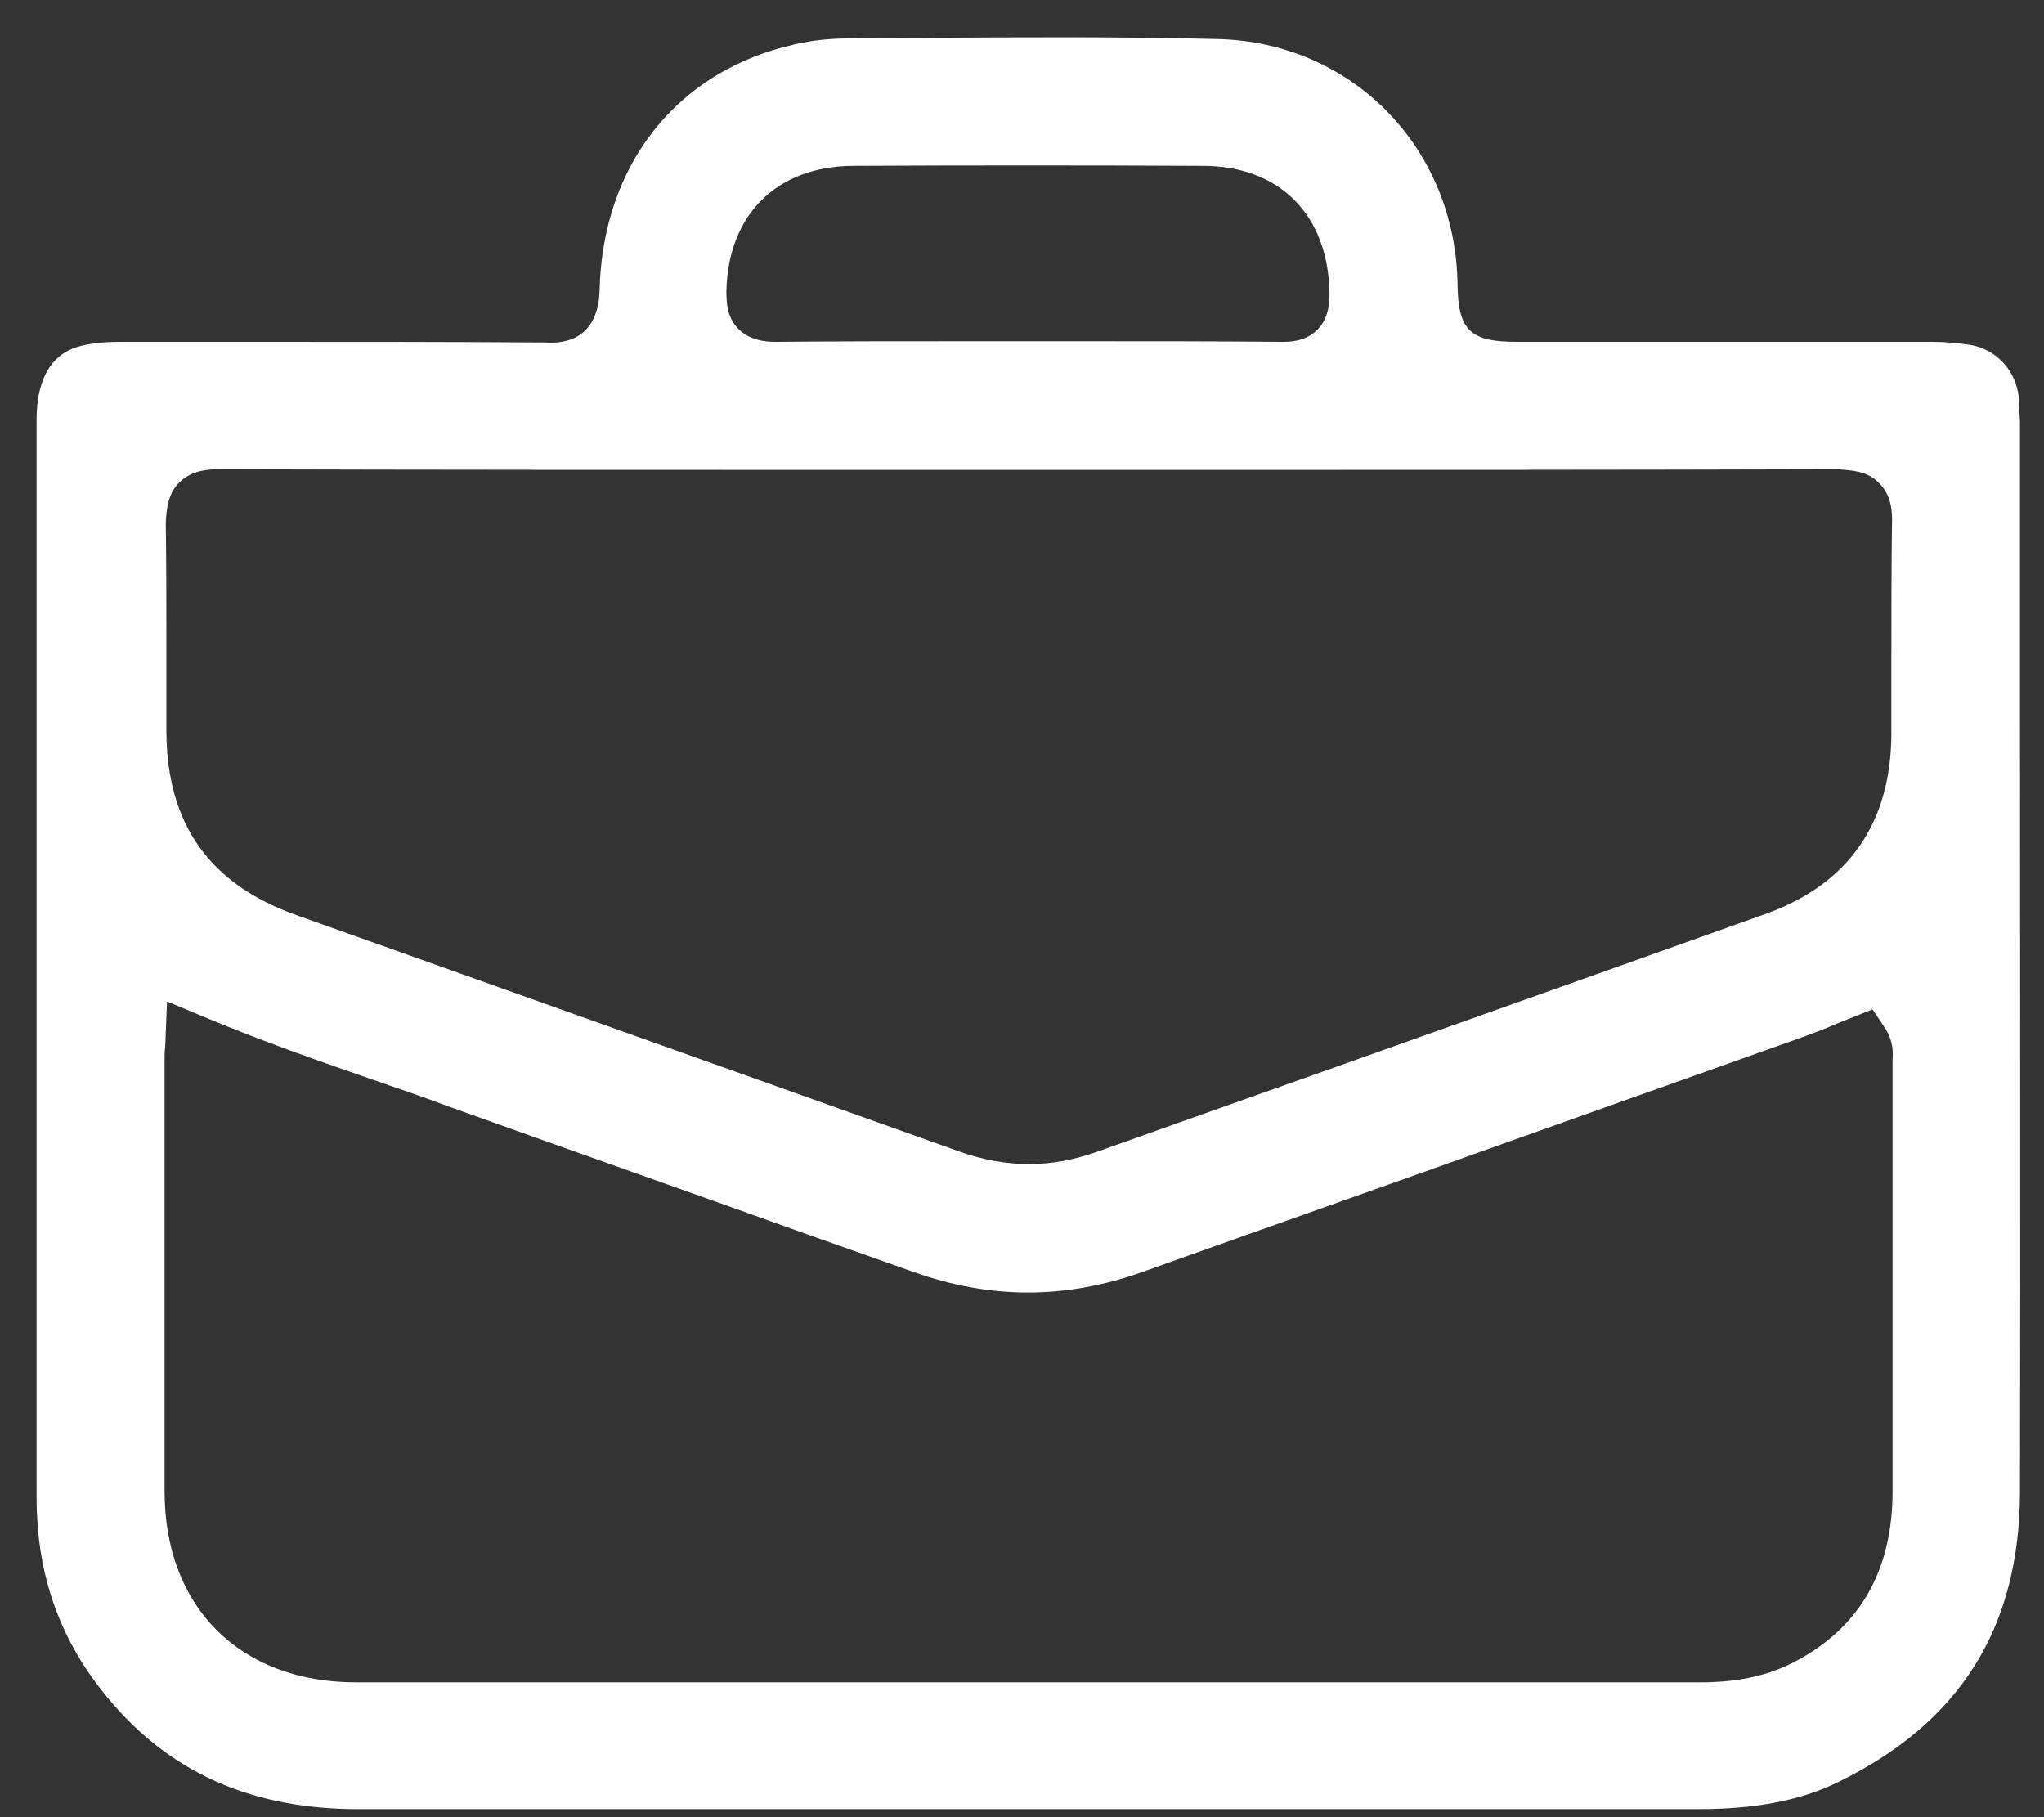 <svg width="45" height="40" viewBox="0 0 45 40" fill="none" xmlns="http://www.w3.org/2000/svg">
<rect x="0" y="0" width="45" height="40" fill="#333333" stroke="none"/>
<path d="M44.445 8.753C44.391 8.165 43.95 7.684 43.376 7.591C43.109 7.551 42.828 7.524 42.548 7.524C40.103 7.524 37.659 7.524 35.215 7.524H33.385C32.369 7.524 32.102 7.27 32.089 6.269C32.049 3.25 29.765 0.925 26.799 0.859C24.662 0.805 22.471 0.819 20.361 0.832L18.718 0.845C18.29 0.845 17.876 0.885 17.489 0.979C14.911 1.553 13.268 3.624 13.201 6.375C13.174 7.417 12.506 7.578 11.985 7.538C9.888 7.524 7.804 7.524 5.707 7.524H2.661C2.408 7.524 2.06 7.538 1.766 7.618C1.526 7.684 0.805 7.898 0.805 9.247V32.797C0.805 32.998 0.805 33.198 0.818 33.398C0.885 34.747 1.312 35.95 2.074 36.992C3.476 38.902 5.373 39.823 7.884 39.823C11.331 39.823 14.777 39.823 18.223 39.823H37.379C38.647 39.823 39.623 39.636 40.451 39.236C43.149 37.927 44.471 35.829 44.471 32.824C44.485 27.013 44.471 21.203 44.471 15.379V9.274C44.458 9.114 44.458 8.94 44.445 8.753ZM18.771 3.65C21.336 3.637 23.914 3.637 26.478 3.65C28.175 3.65 29.244 4.732 29.27 6.456C29.27 6.696 29.244 7.017 29.003 7.257C28.723 7.538 28.349 7.524 28.202 7.524C26.812 7.511 25.437 7.511 24.047 7.511H22.618H21.175C19.813 7.511 18.45 7.511 17.088 7.524C17.075 7.524 17.075 7.524 17.061 7.524C16.834 7.524 16.5 7.484 16.26 7.244C16.006 6.99 15.992 6.669 15.992 6.402C16.033 4.719 17.101 3.664 18.771 3.65ZM3.944 10.623C4.198 10.369 4.532 10.329 4.812 10.329C9.541 10.343 14.283 10.343 19.011 10.343H26.478C31.14 10.343 35.802 10.343 40.464 10.329C40.758 10.356 41.105 10.356 41.372 10.636C41.64 10.904 41.666 11.251 41.653 11.558C41.64 12.547 41.64 13.535 41.64 14.537C41.64 15.085 41.64 15.619 41.64 16.167C41.626 18.13 40.691 19.466 38.861 20.121C36.39 21.002 33.919 21.884 31.434 22.765C29.003 23.634 26.572 24.489 24.141 25.357C23.647 25.531 23.152 25.624 22.658 25.624C22.151 25.624 21.63 25.531 21.109 25.343C17.555 24.075 13.989 22.805 10.436 21.537L6.535 20.147C4.612 19.466 3.677 18.144 3.663 16.113C3.663 15.539 3.663 14.951 3.663 14.377C3.663 13.428 3.663 12.467 3.65 11.518C3.663 11.224 3.69 10.877 3.944 10.623ZM41.666 23.313V32.824C41.666 34.587 40.932 35.856 39.462 36.604C38.728 36.978 37.953 37.032 37.432 37.032C32.022 37.032 26.612 37.032 21.202 37.032C16.754 37.032 12.293 37.032 7.844 37.032C5.28 37.032 3.623 35.375 3.623 32.824C3.623 30.473 3.623 28.135 3.623 25.784V23.3C3.623 23.22 3.623 23.14 3.637 23.046L3.677 22.044L4.478 22.378C5.747 22.912 7.056 23.367 8.325 23.807C8.833 23.981 9.34 24.155 9.835 24.342C12.479 25.29 15.138 26.225 17.782 27.174L20.12 28.002C21.817 28.603 23.473 28.603 25.183 27.988C27.908 27.013 30.646 26.052 33.371 25.076L39.676 22.832C39.93 22.739 40.184 22.645 40.424 22.538L41.225 22.218L41.493 22.619C41.68 22.899 41.68 23.166 41.666 23.313Z" fill="white"/>
</svg>

